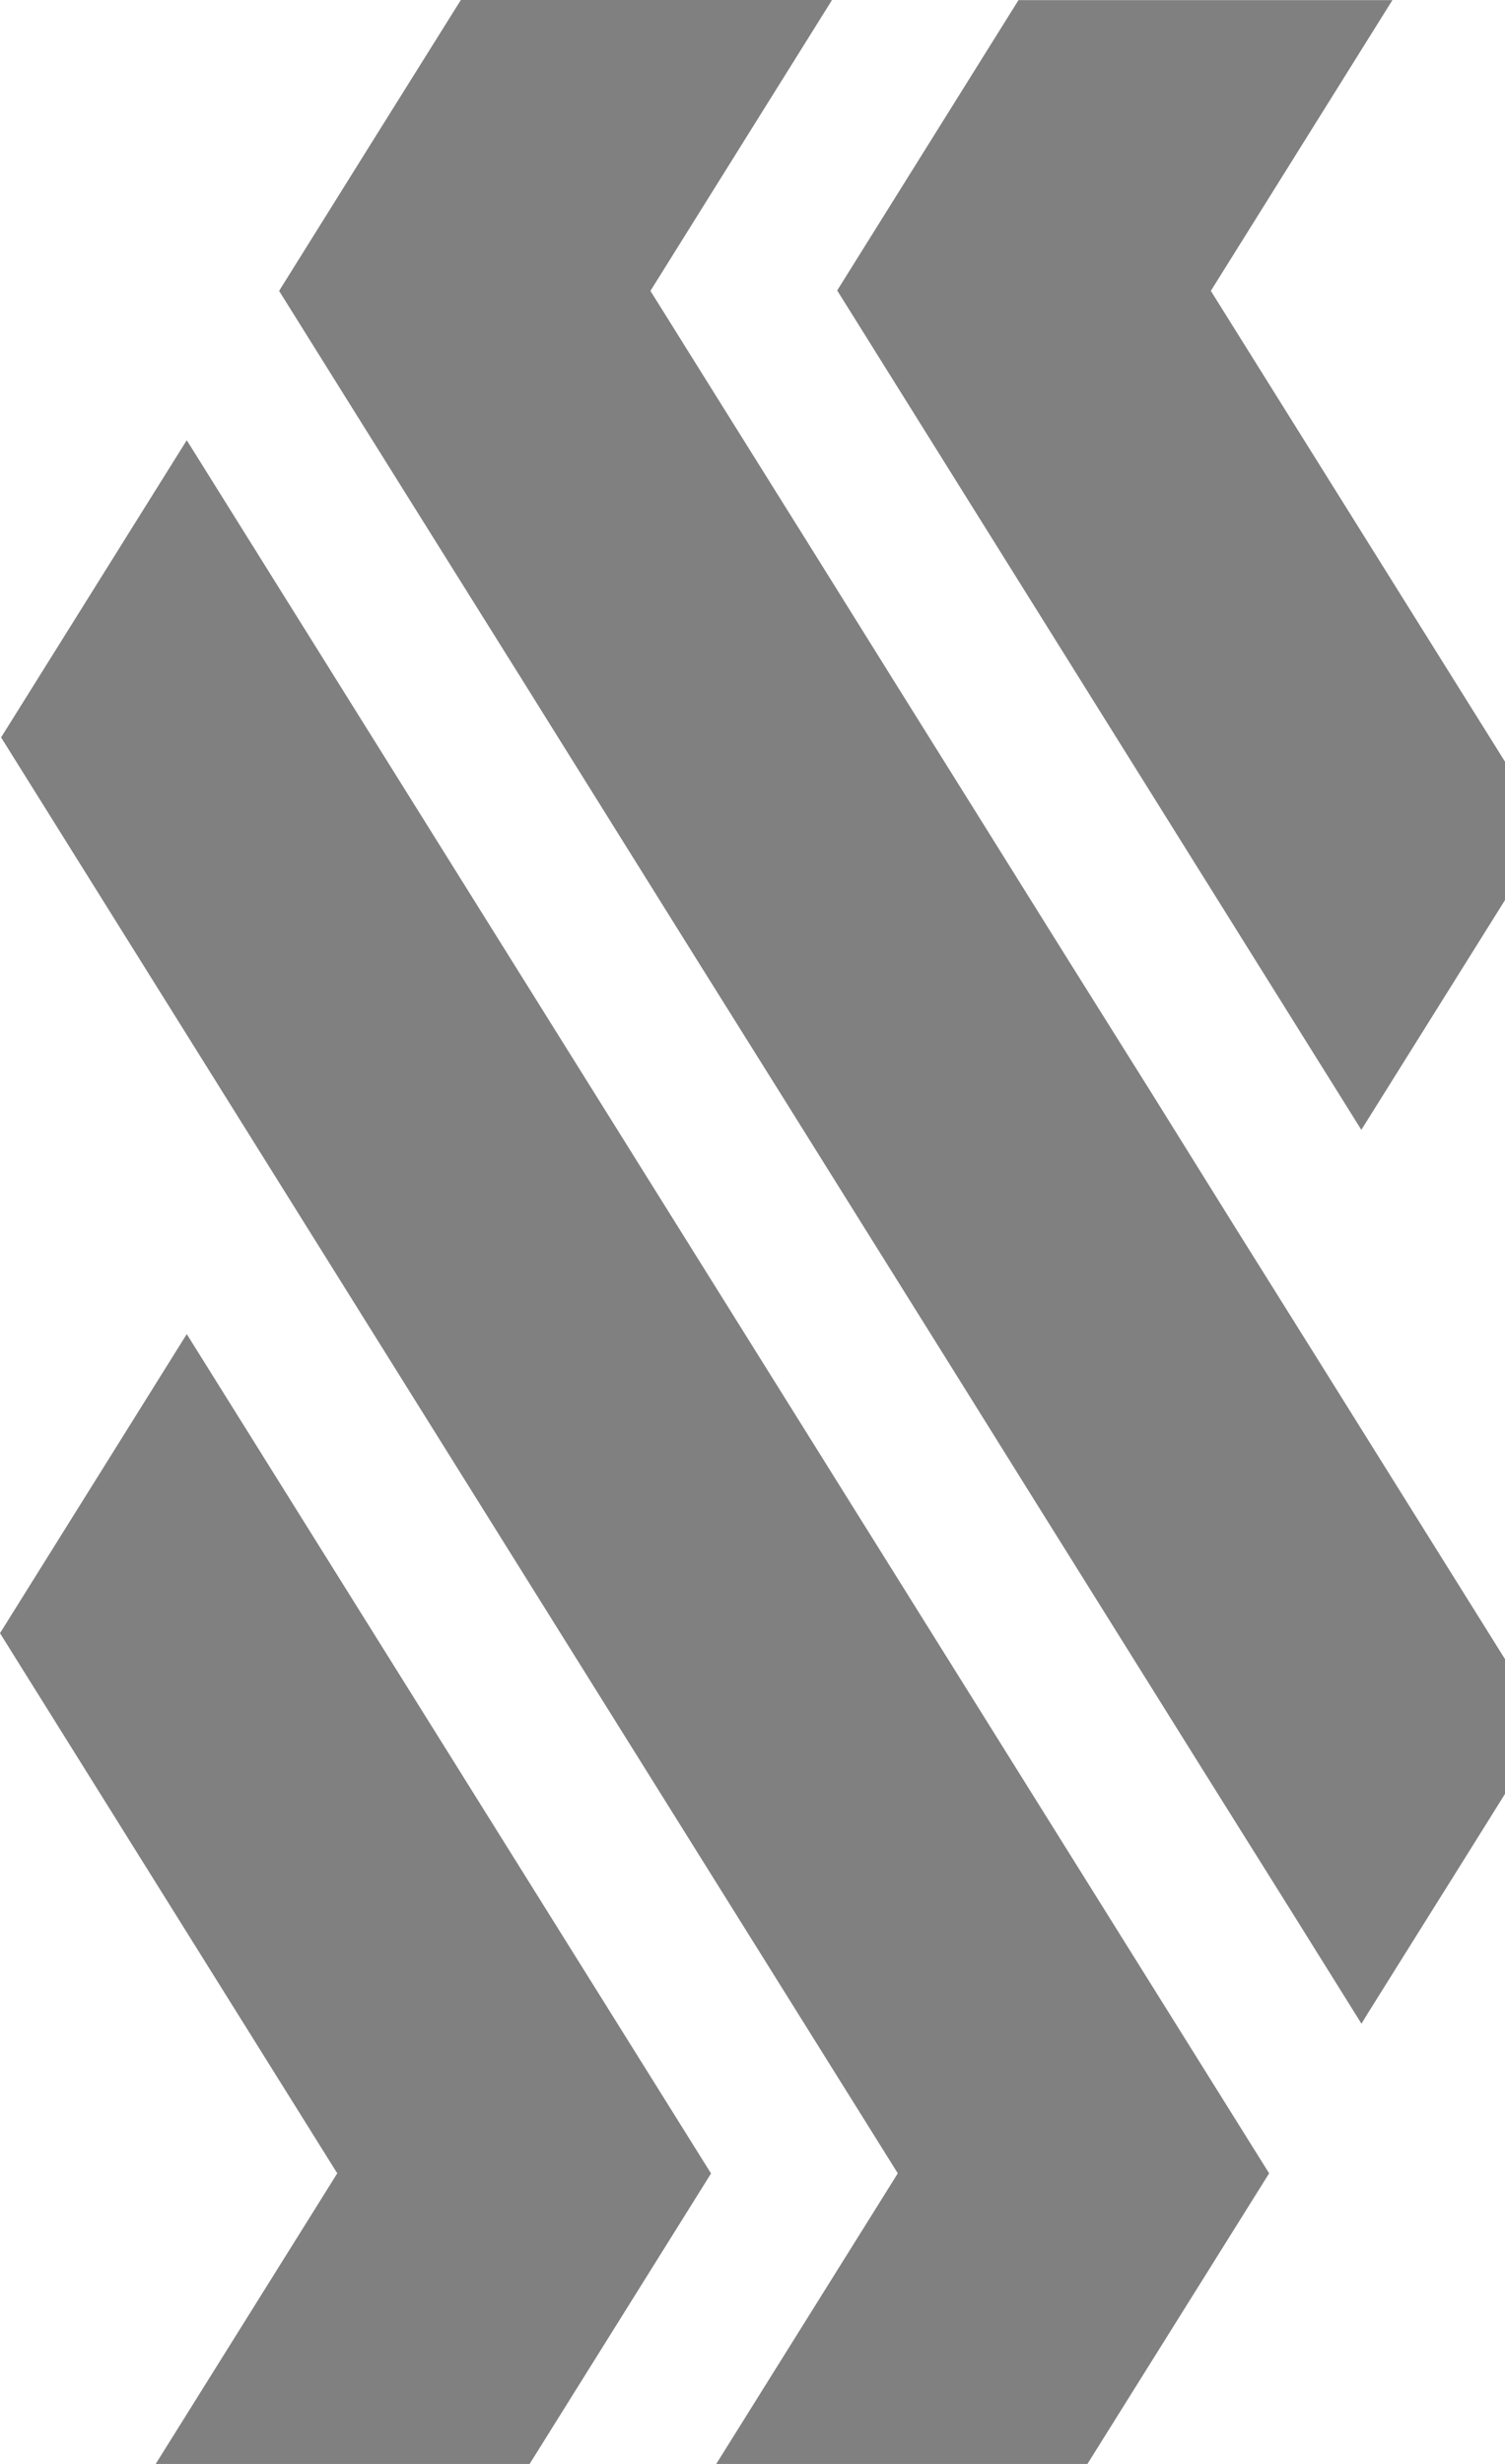 <svg width="11" height="18" viewBox="0 0 11 18" fill="none" xmlns="http://www.w3.org/2000/svg">
<path fill-rule="evenodd" clip-rule="evenodd" d="M11.308 12.614L11.266 12.678L11.095 12.953L10.634 13.691L10.459 13.97L9.991 14.718L9.951 14.784L9.443 13.97L8.806 12.953L8.195 11.975L7.56 10.959L6.95 9.981L6.315 8.965L5.704 7.987L5.068 6.971L4.458 5.994L3.824 4.978L3.212 4L2.576 2.983L2.04 2.125L2.115 2.005L2.75 0.988L3.362 0.01L3.368 0H6.08L6.075 0.01L5.464 0.988L4.829 2.005L4.754 2.125L5.29 2.983L5.926 4L6.536 4.978L7.171 5.994L7.781 6.971L8.418 7.987L9.027 8.965L9.663 9.981L10.274 10.959L10.909 11.975L11.308 12.614ZM7.948 18L9.276 15.877L1.365 3.216L0.008 5.387L6.562 15.877L5.235 18H7.948ZM3.871 18L5.197 15.878L1.365 9.746L0 11.931L2.465 15.877L1.138 18H3.871ZM7.444 0.001L6.119 2.122L9.95 8.254L11.316 6.07L8.85 2.125L10.177 0.001H7.444Z" fill="#808080"/>
</svg>
